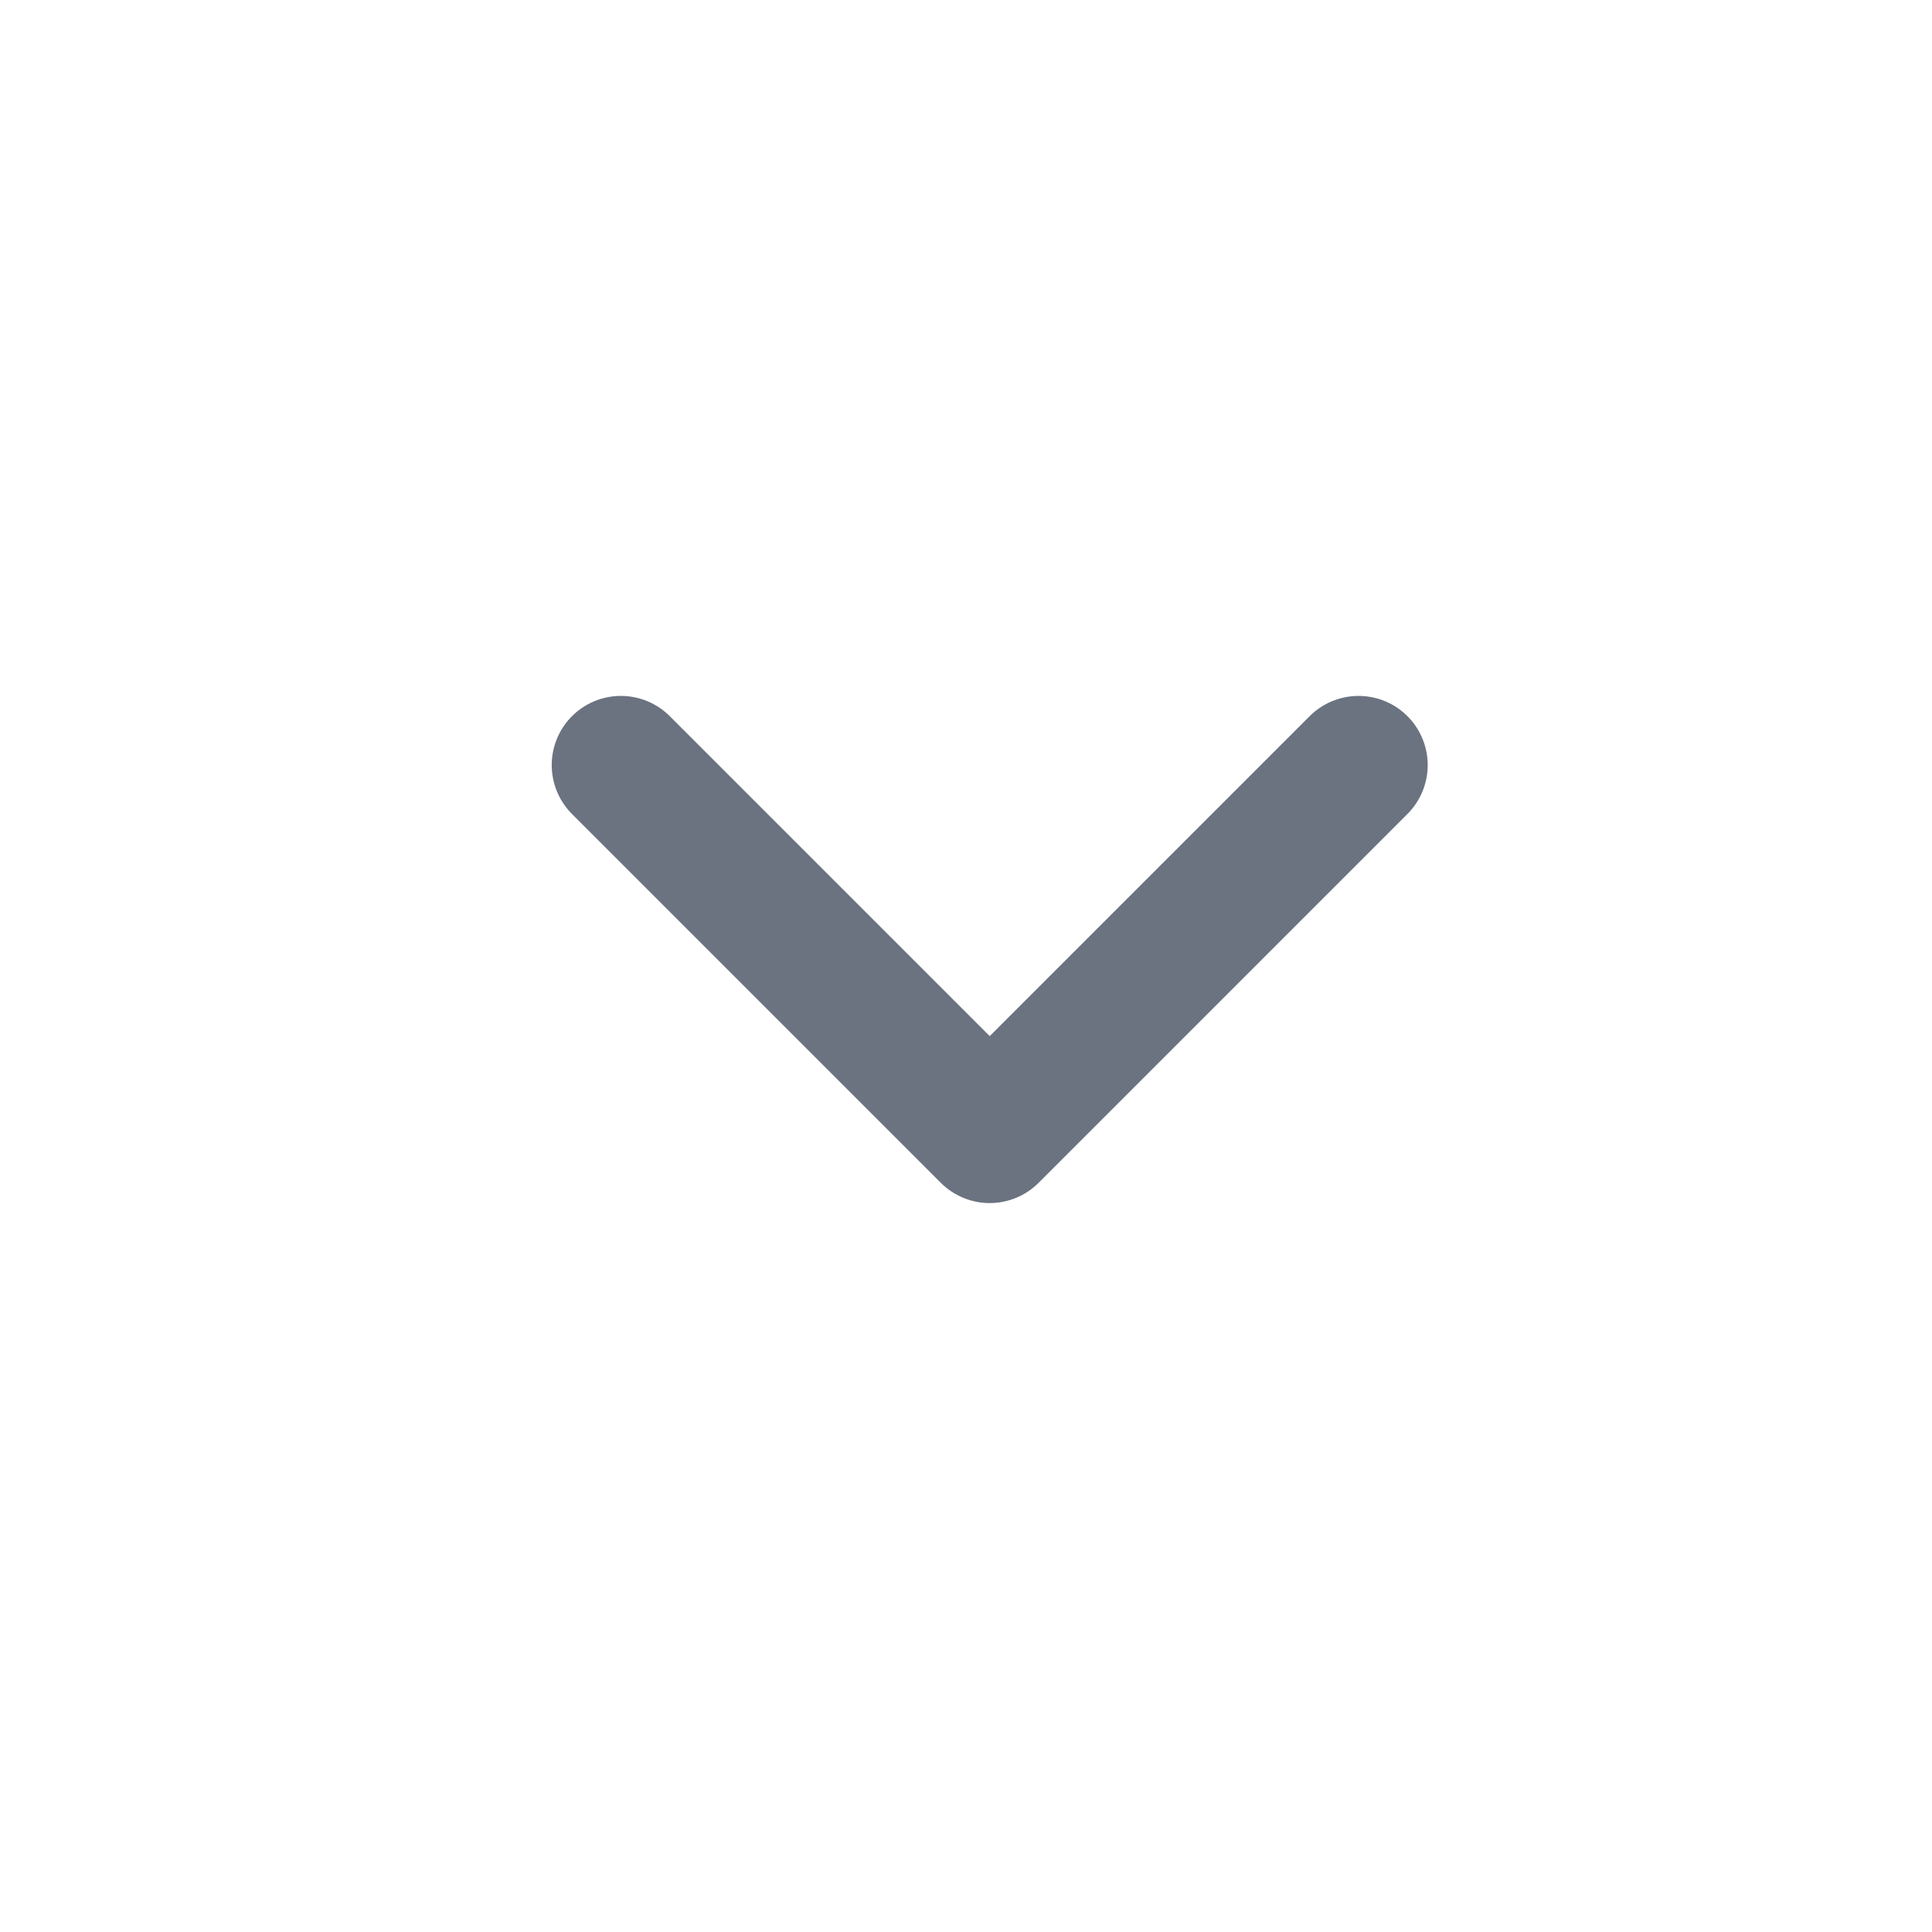 <svg width="22" height="22" viewBox="0 0 22 22" fill="none" xmlns="http://www.w3.org/2000/svg">
<path d="M7.07 8.712L11.27 12.912L15.47 8.712" stroke="#6B7280" stroke-width="1.575" stroke-linecap="round" stroke-linejoin="round"/>
</svg>
